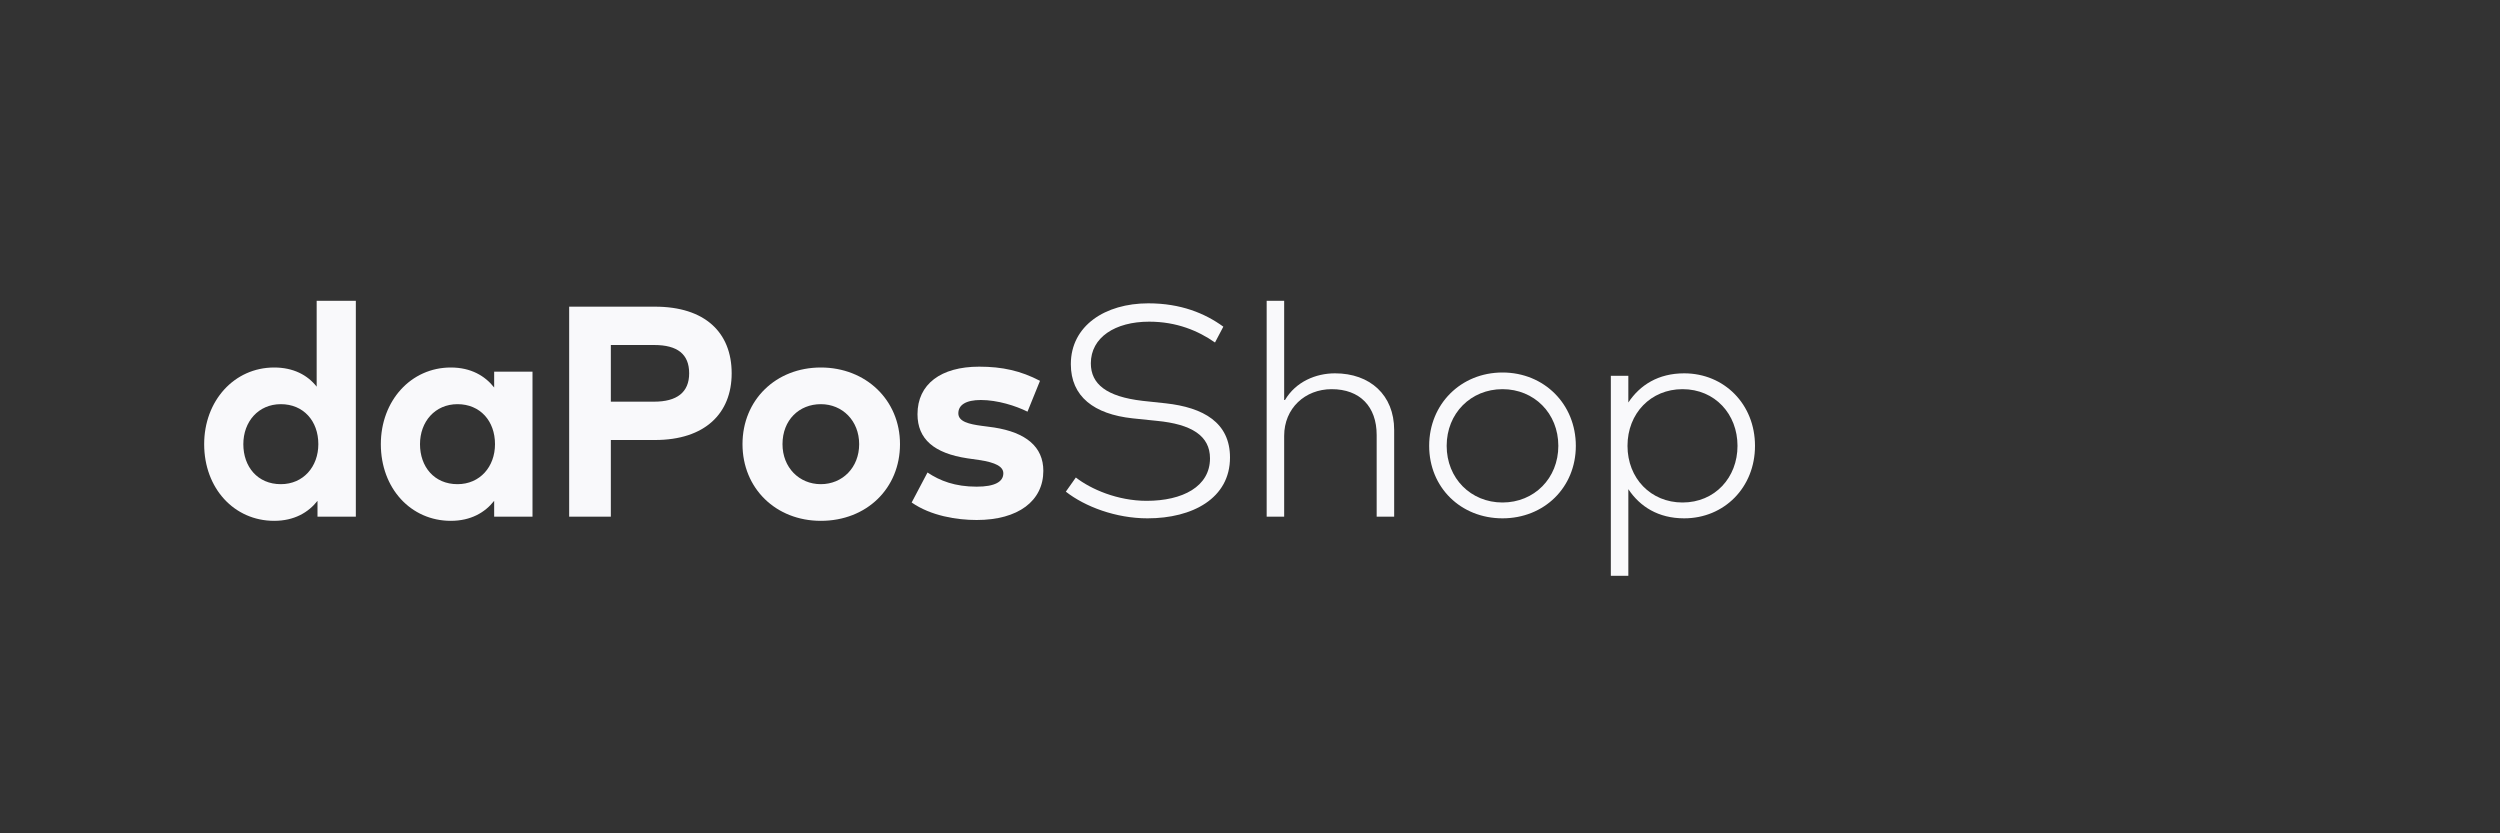 <?xml version="1.0" encoding="utf-8"?>
<!-- Generator: Adobe Illustrator 22.1.0, SVG Export Plug-In . SVG Version: 6.00 Build 0)  -->
<svg version="1.1" id="레이어_1" xmlns="http://www.w3.org/2000/svg" xmlns:xlink="http://www.w3.org/1999/xlink" x="0px"
	 y="0px" viewBox="0 0 300 100" style="enable-background:new 0 0 300 100;" xml:space="preserve">
<rect x="0" y="0" width="300" height="100" fill="#333333" stroke="none"/>
<style type="text/css">
	.st0{fill:#F9F9FB;}
</style>
<g>
	<path class="st0" d="M38,46.4V36.1h4.7V62h-4.6v-1.9c-1.1,1.4-2.8,2.4-5.2,2.4c-4.8,0-8.4-3.9-8.4-9.2c0-5.2,3.6-9.2,8.4-9.2
		C35.2,44.1,36.9,45,38,46.4z M29.2,53.3c0,2.7,1.7,4.8,4.5,4.8c2.7,0,4.5-2.1,4.5-4.8c0-2.8-1.8-4.8-4.5-4.8
		C31,48.5,29.2,50.6,29.2,53.3z"/>
	<path class="st0" d="M63.9,62h-4.6v-1.9c-1.1,1.4-2.8,2.4-5.2,2.4c-4.8,0-8.4-3.9-8.4-9.2c0-5.2,3.6-9.2,8.4-9.2
		c2.4,0,4.1,1,5.2,2.4v-1.9h4.6V62z M50.4,53.3c0,2.7,1.7,4.8,4.5,4.8c2.7,0,4.5-2.1,4.5-4.8c0-2.8-1.8-4.8-4.5-4.8
		C52.2,48.5,50.4,50.6,50.4,53.3z"/>
	<path class="st0" d="M73.3,52.8V62h-5V36.8h10.3c6,0,9.2,3.1,9.2,8c0,4.8-3.2,8-9.2,8H73.3z M73.3,41.4v6.8h5.2
		c2.7,0,4.2-1.1,4.2-3.4c0-2.3-1.4-3.4-4.2-3.4H73.3z"/>
	<path class="st0" d="M108,53.3c0,5.3-4,9.2-9.5,9.2c-5.4,0-9.4-3.9-9.4-9.2c0-5.3,4-9.2,9.4-9.2C103.9,44.1,108,48,108,53.3z
		 M93.9,53.3c0,2.8,2,4.8,4.6,4.8s4.6-2,4.6-4.8c0-2.8-2-4.8-4.6-4.8S93.9,50.4,93.9,53.3z"/>
	<path class="st0" d="M123.3,49.4c-1.4-0.7-3.6-1.4-5.6-1.4c-1.8,0-2.7,0.6-2.7,1.6c0,1,1.3,1.3,2.8,1.5l1.5,0.2
		c3.8,0.6,5.9,2.3,5.9,5.2c0,3.6-3,5.9-8,5.9c-2.4,0-5.5-0.5-7.8-2.1l1.9-3.6c1.5,1,3.3,1.7,5.9,1.7c2.2,0,3.2-0.6,3.2-1.6
		c0-0.8-0.9-1.3-2.9-1.6l-1.4-0.2c-4-0.6-6-2.3-6-5.3c0-3.6,2.8-5.7,7.4-5.7c2.8,0,5,0.5,7.3,1.7L123.3,49.4z"/>
	<path class="st0" d="M145.8,41.1c-2-1.4-4.6-2.5-7.9-2.5c-4.1,0-7,1.9-7,5c0,2.5,1.9,4,6.2,4.5l2.8,0.3c4.5,0.5,7.7,2.3,7.7,6.5
		c0,4.9-4.5,7.3-9.9,7.3c-3.8,0-7.5-1.4-9.8-3.2l1.2-1.7c1.8,1.4,5,2.8,8.5,2.8c4.3,0,7.6-1.7,7.6-5.1c0-2.7-2.2-4.1-6.4-4.5
		l-2.9-0.3c-4.6-0.5-7.4-2.6-7.4-6.5c0-4.6,4.1-7.3,9.3-7.3c3.9,0,6.8,1.2,9,2.8L145.8,41.1z"/>
	<path class="st0" d="M154.2,48c1.3-2.2,3.7-3.2,6-3.2c4.2,0,7.1,2.6,7.1,6.8V62h-2.1v-9.8c0-3.4-2-5.5-5.4-5.5
		c-3.2,0-5.7,2.3-5.7,5.6V62h-2.1V36.1h2.1V48z"/>
	<path class="st0" d="M189.1,53.5c0,5-3.8,8.7-8.8,8.7s-8.8-3.7-8.8-8.7c0-5,3.8-8.8,8.8-8.8S189.1,48.5,189.1,53.5z M173.6,53.5
		c0,3.9,2.9,6.8,6.7,6.8c3.8,0,6.7-2.9,6.7-6.8s-2.9-6.8-6.7-6.8C176.5,46.7,173.6,49.6,173.6,53.5z"/>
	<path class="st0" d="M210.6,53.5c0,5-3.7,8.7-8.5,8.7c-3.1,0-5.3-1.4-6.7-3.5v10.4h-2.1V45.1h2.1v3.2c1.4-2.1,3.6-3.5,6.7-3.5
		C206.9,44.8,210.6,48.5,210.6,53.5z M195.3,53.5c0,3.9,2.8,6.8,6.6,6.8c3.9,0,6.6-3,6.6-6.8c0-3.8-2.7-6.8-6.6-6.8
		C198.1,46.7,195.3,49.6,195.3,53.5z"/>
</g>
</svg>
